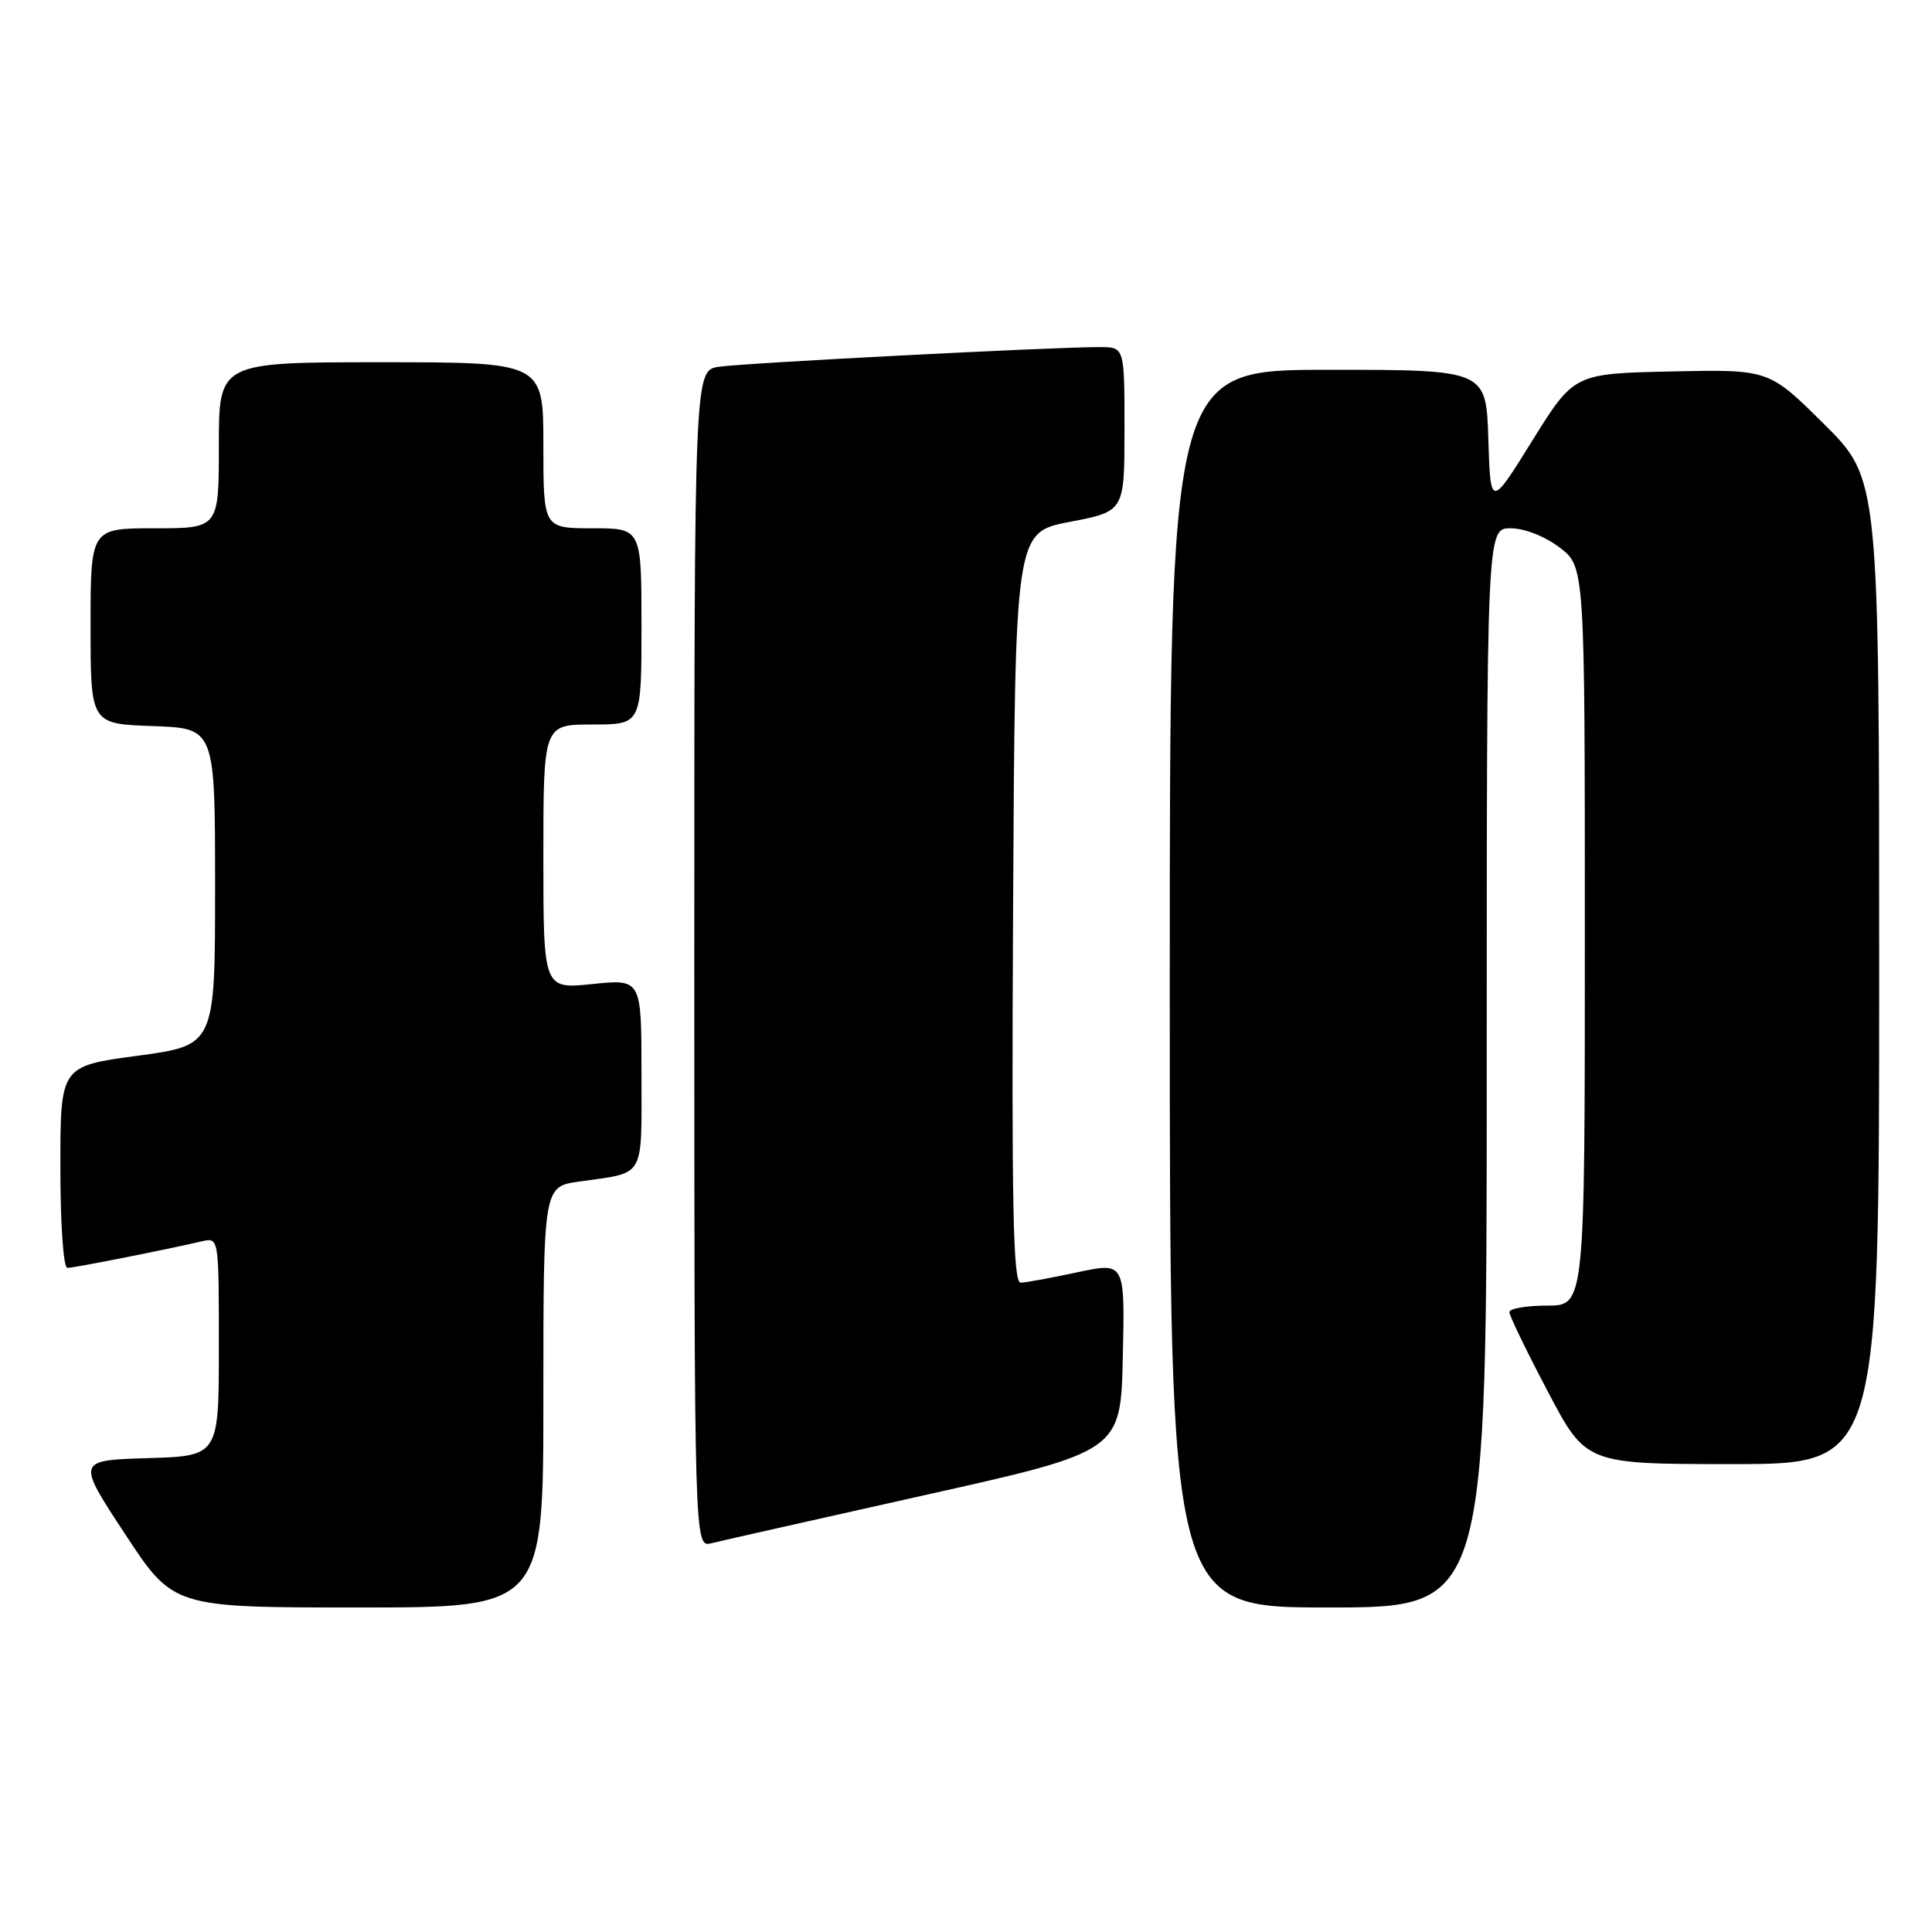 <?xml version="1.0" encoding="UTF-8" standalone="no"?>
<!DOCTYPE svg PUBLIC "-//W3C//DTD SVG 1.1//EN" "http://www.w3.org/Graphics/SVG/1.1/DTD/svg11.dtd" >
<svg xmlns="http://www.w3.org/2000/svg" xmlns:xlink="http://www.w3.org/1999/xlink" version="1.1" viewBox="0 0 256 256">
 <g >
 <path fill="currentColor"
d=" M 72.00 185.11 C 72.00 157.23 72.00 157.23 76.75 156.56 C 85.61 155.31 85.00 156.36 85.00 142.29 C 85.00 129.72 85.00 129.72 78.50 130.39 C 72.00 131.06 72.00 131.06 72.00 113.53 C 72.00 96.00 72.00 96.00 78.50 96.00 C 85.00 96.00 85.00 96.00 85.00 83.00 C 85.00 70.00 85.00 70.00 78.50 70.00 C 72.00 70.00 72.00 70.00 72.00 59.00 C 72.00 48.00 72.00 48.00 50.50 48.00 C 29.00 48.00 29.00 48.00 29.00 59.00 C 29.00 70.00 29.00 70.00 20.50 70.00 C 12.00 70.00 12.00 70.00 12.00 82.96 C 12.00 95.92 12.00 95.92 20.25 96.21 C 28.50 96.50 28.50 96.50 28.50 117.50 C 28.50 138.50 28.50 138.50 18.25 139.89 C 8.00 141.27 8.00 141.27 8.00 154.64 C 8.00 162.26 8.40 168.00 8.93 168.00 C 9.81 168.00 21.77 165.64 26.75 164.48 C 29.00 163.96 29.00 163.96 29.00 178.44 C 29.00 192.93 29.00 192.93 19.58 193.21 C 10.15 193.50 10.15 193.50 16.56 203.25 C 22.96 213.00 22.96 213.00 47.48 213.00 C 72.00 213.00 72.00 213.00 72.00 185.11 Z  M 197.00 141.50 C 197.00 70.00 197.00 70.00 200.16 70.00 C 202.00 70.00 204.70 71.06 206.66 72.55 C 210.00 75.10 210.00 75.10 210.00 124.05 C 210.00 173.00 210.00 173.00 205.00 173.00 C 202.25 173.00 200.00 173.39 200.00 173.86 C 200.00 174.33 202.28 179.05 205.08 184.36 C 210.15 194.00 210.15 194.00 229.58 194.00 C 249.00 194.00 249.00 194.00 249.00 128.72 C 249.00 63.45 249.00 63.45 241.69 56.19 C 234.39 48.94 234.39 48.94 221.48 49.22 C 208.57 49.50 208.57 49.50 203.03 58.40 C 197.50 67.30 197.50 67.30 197.21 58.15 C 196.92 49.00 196.92 49.00 175.96 49.00 C 155.00 49.00 155.00 49.00 155.00 131.00 C 155.00 213.00 155.00 213.00 176.00 213.00 C 197.00 213.00 197.00 213.00 197.00 141.50 Z  M 122.50 198.12 C 148.50 192.32 148.50 192.32 148.78 179.78 C 149.06 167.24 149.06 167.24 142.78 168.58 C 139.33 169.32 135.93 169.95 135.24 169.96 C 134.24 169.99 134.03 159.74 134.24 120.27 C 134.50 70.54 134.50 70.54 141.75 69.15 C 149.00 67.76 149.00 67.76 149.00 56.88 C 149.00 46.00 149.00 46.00 145.75 45.99 C 139.77 45.97 98.54 48.10 95.25 48.60 C 92.00 49.09 92.00 49.09 92.00 127.06 C 92.00 205.04 92.00 205.04 94.25 204.49 C 95.49 204.18 108.20 201.32 122.50 198.12 Z "/>
</g>
</svg>